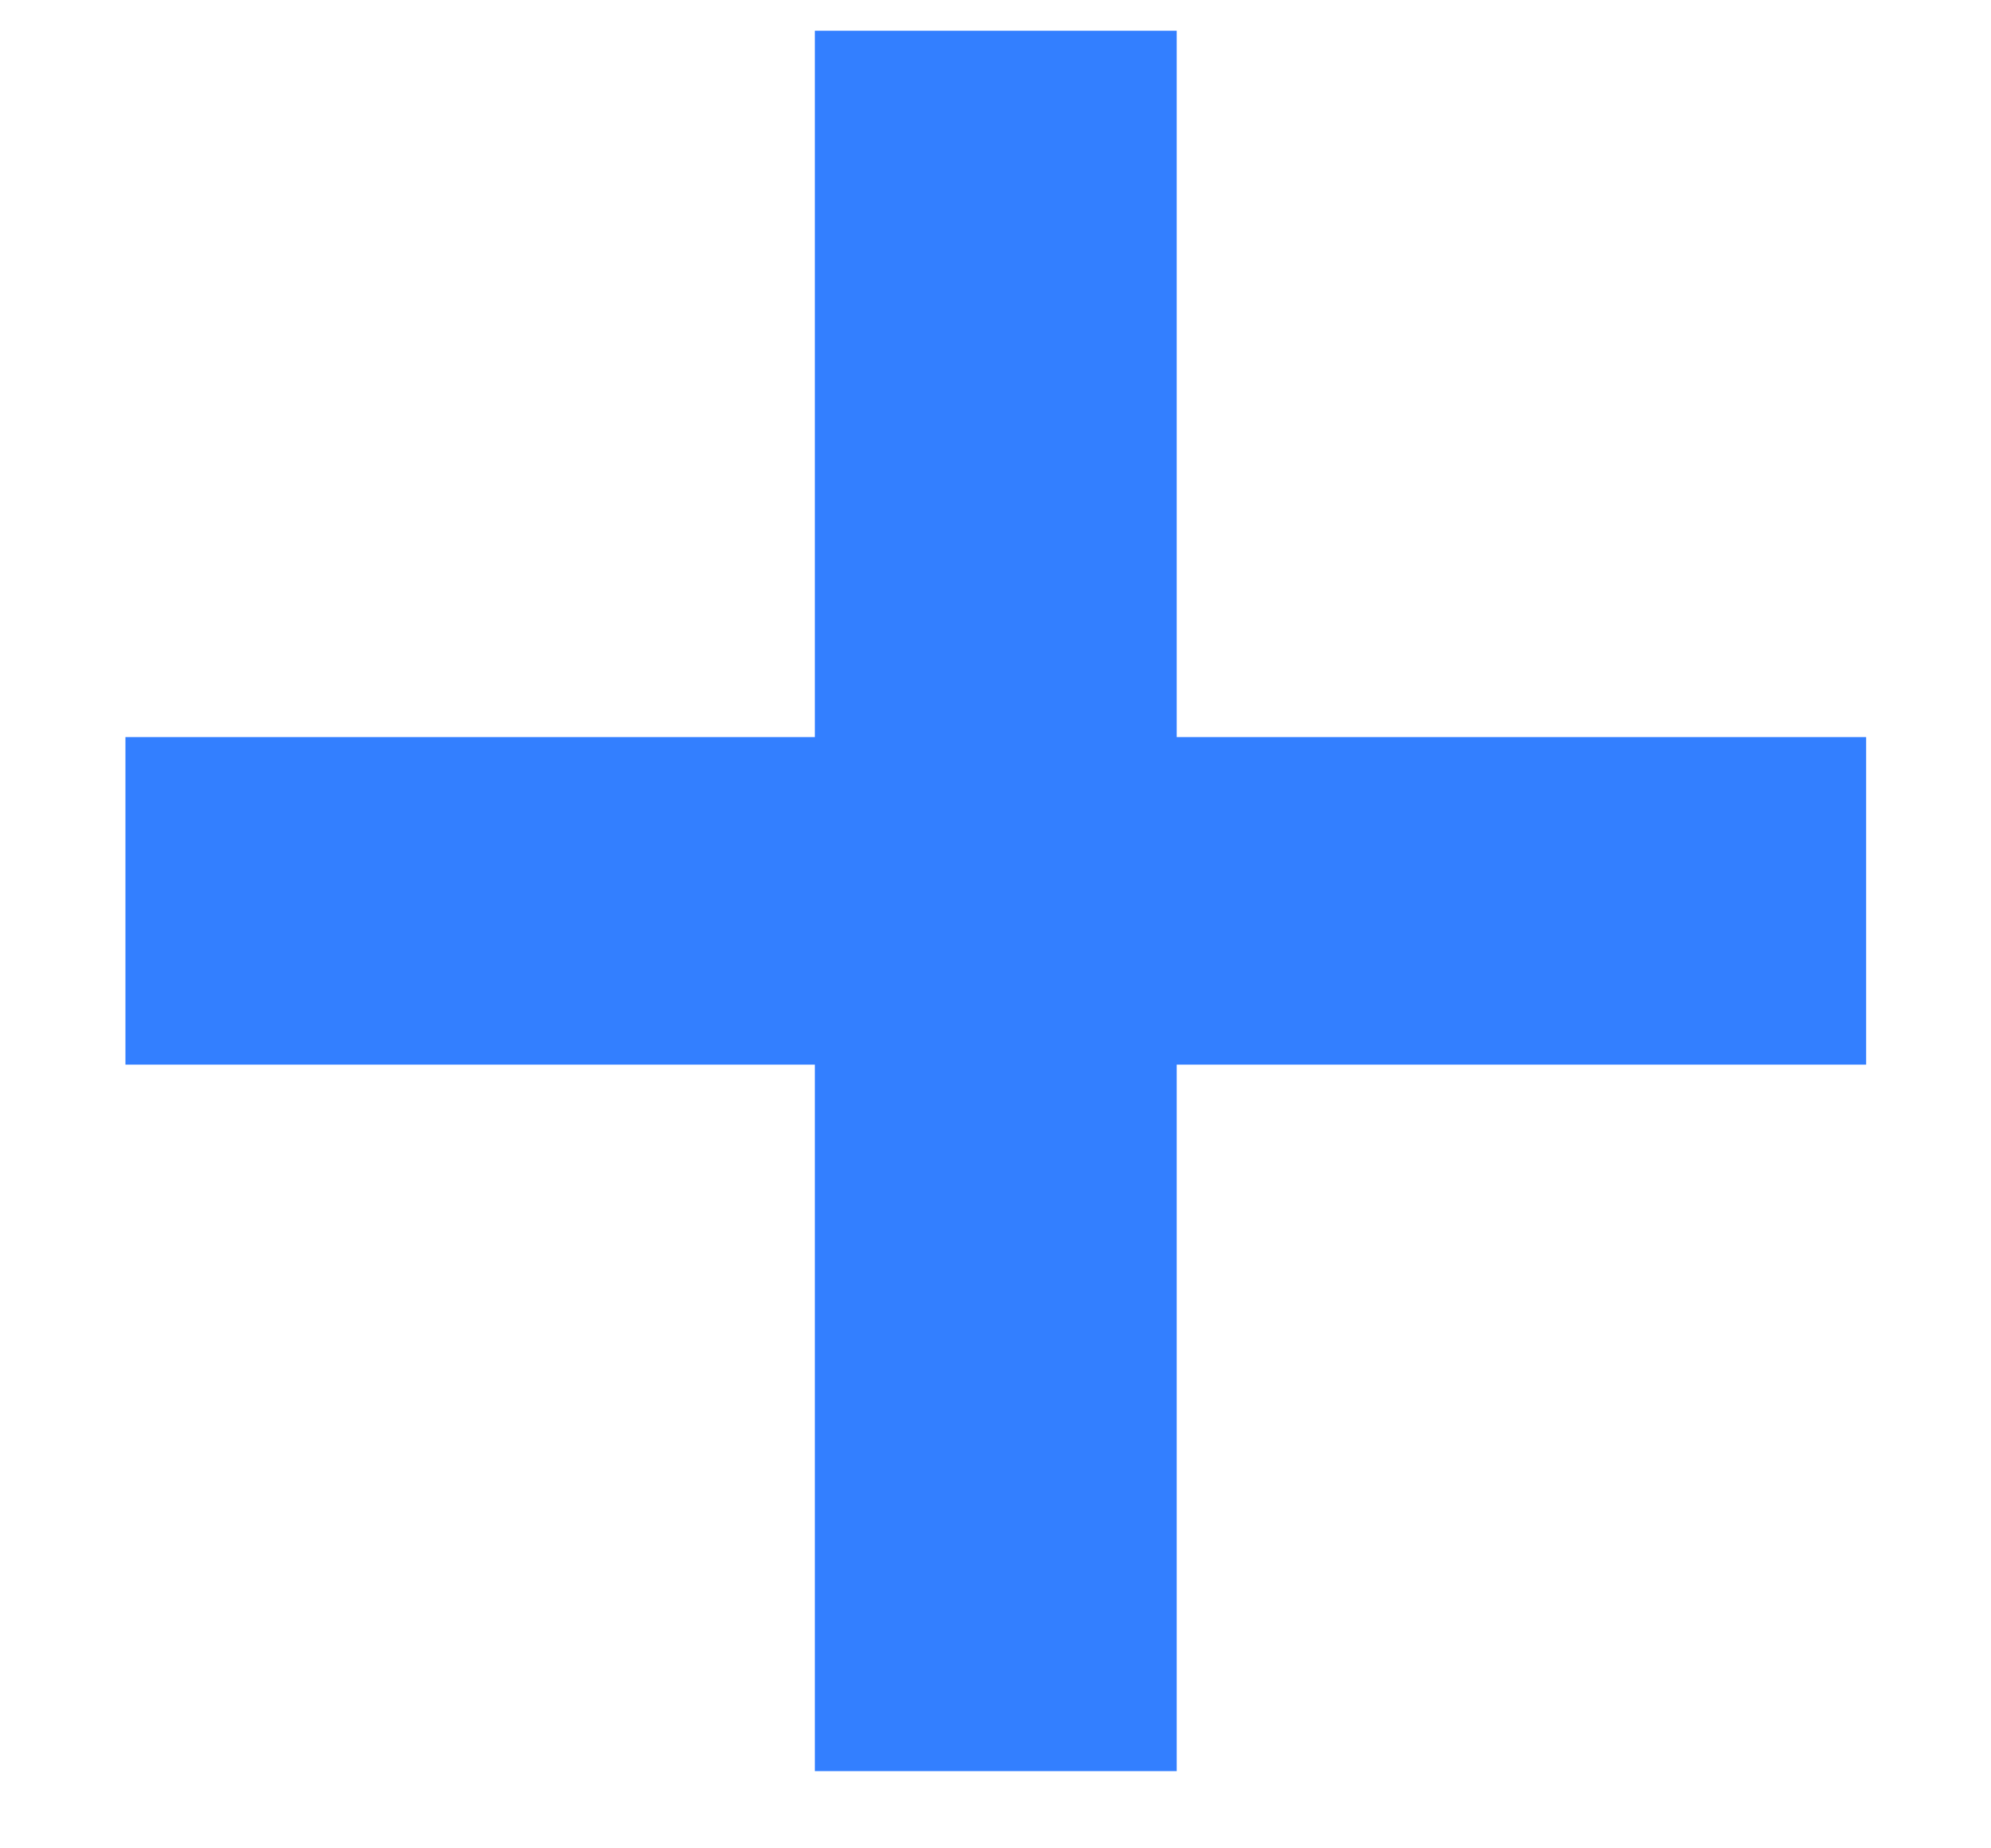 <svg width="14" height="13" viewBox="0 0 14 13" fill="#337FFF" xmlns="http://www.w3.org/2000/svg">
<path d="M13.122 7.488H8.274V12.457H5.73V7.488H0.882V5.184H5.73V0.216H8.274V5.184H13.122V7.488Z" fill="inherit"/>
</svg>

